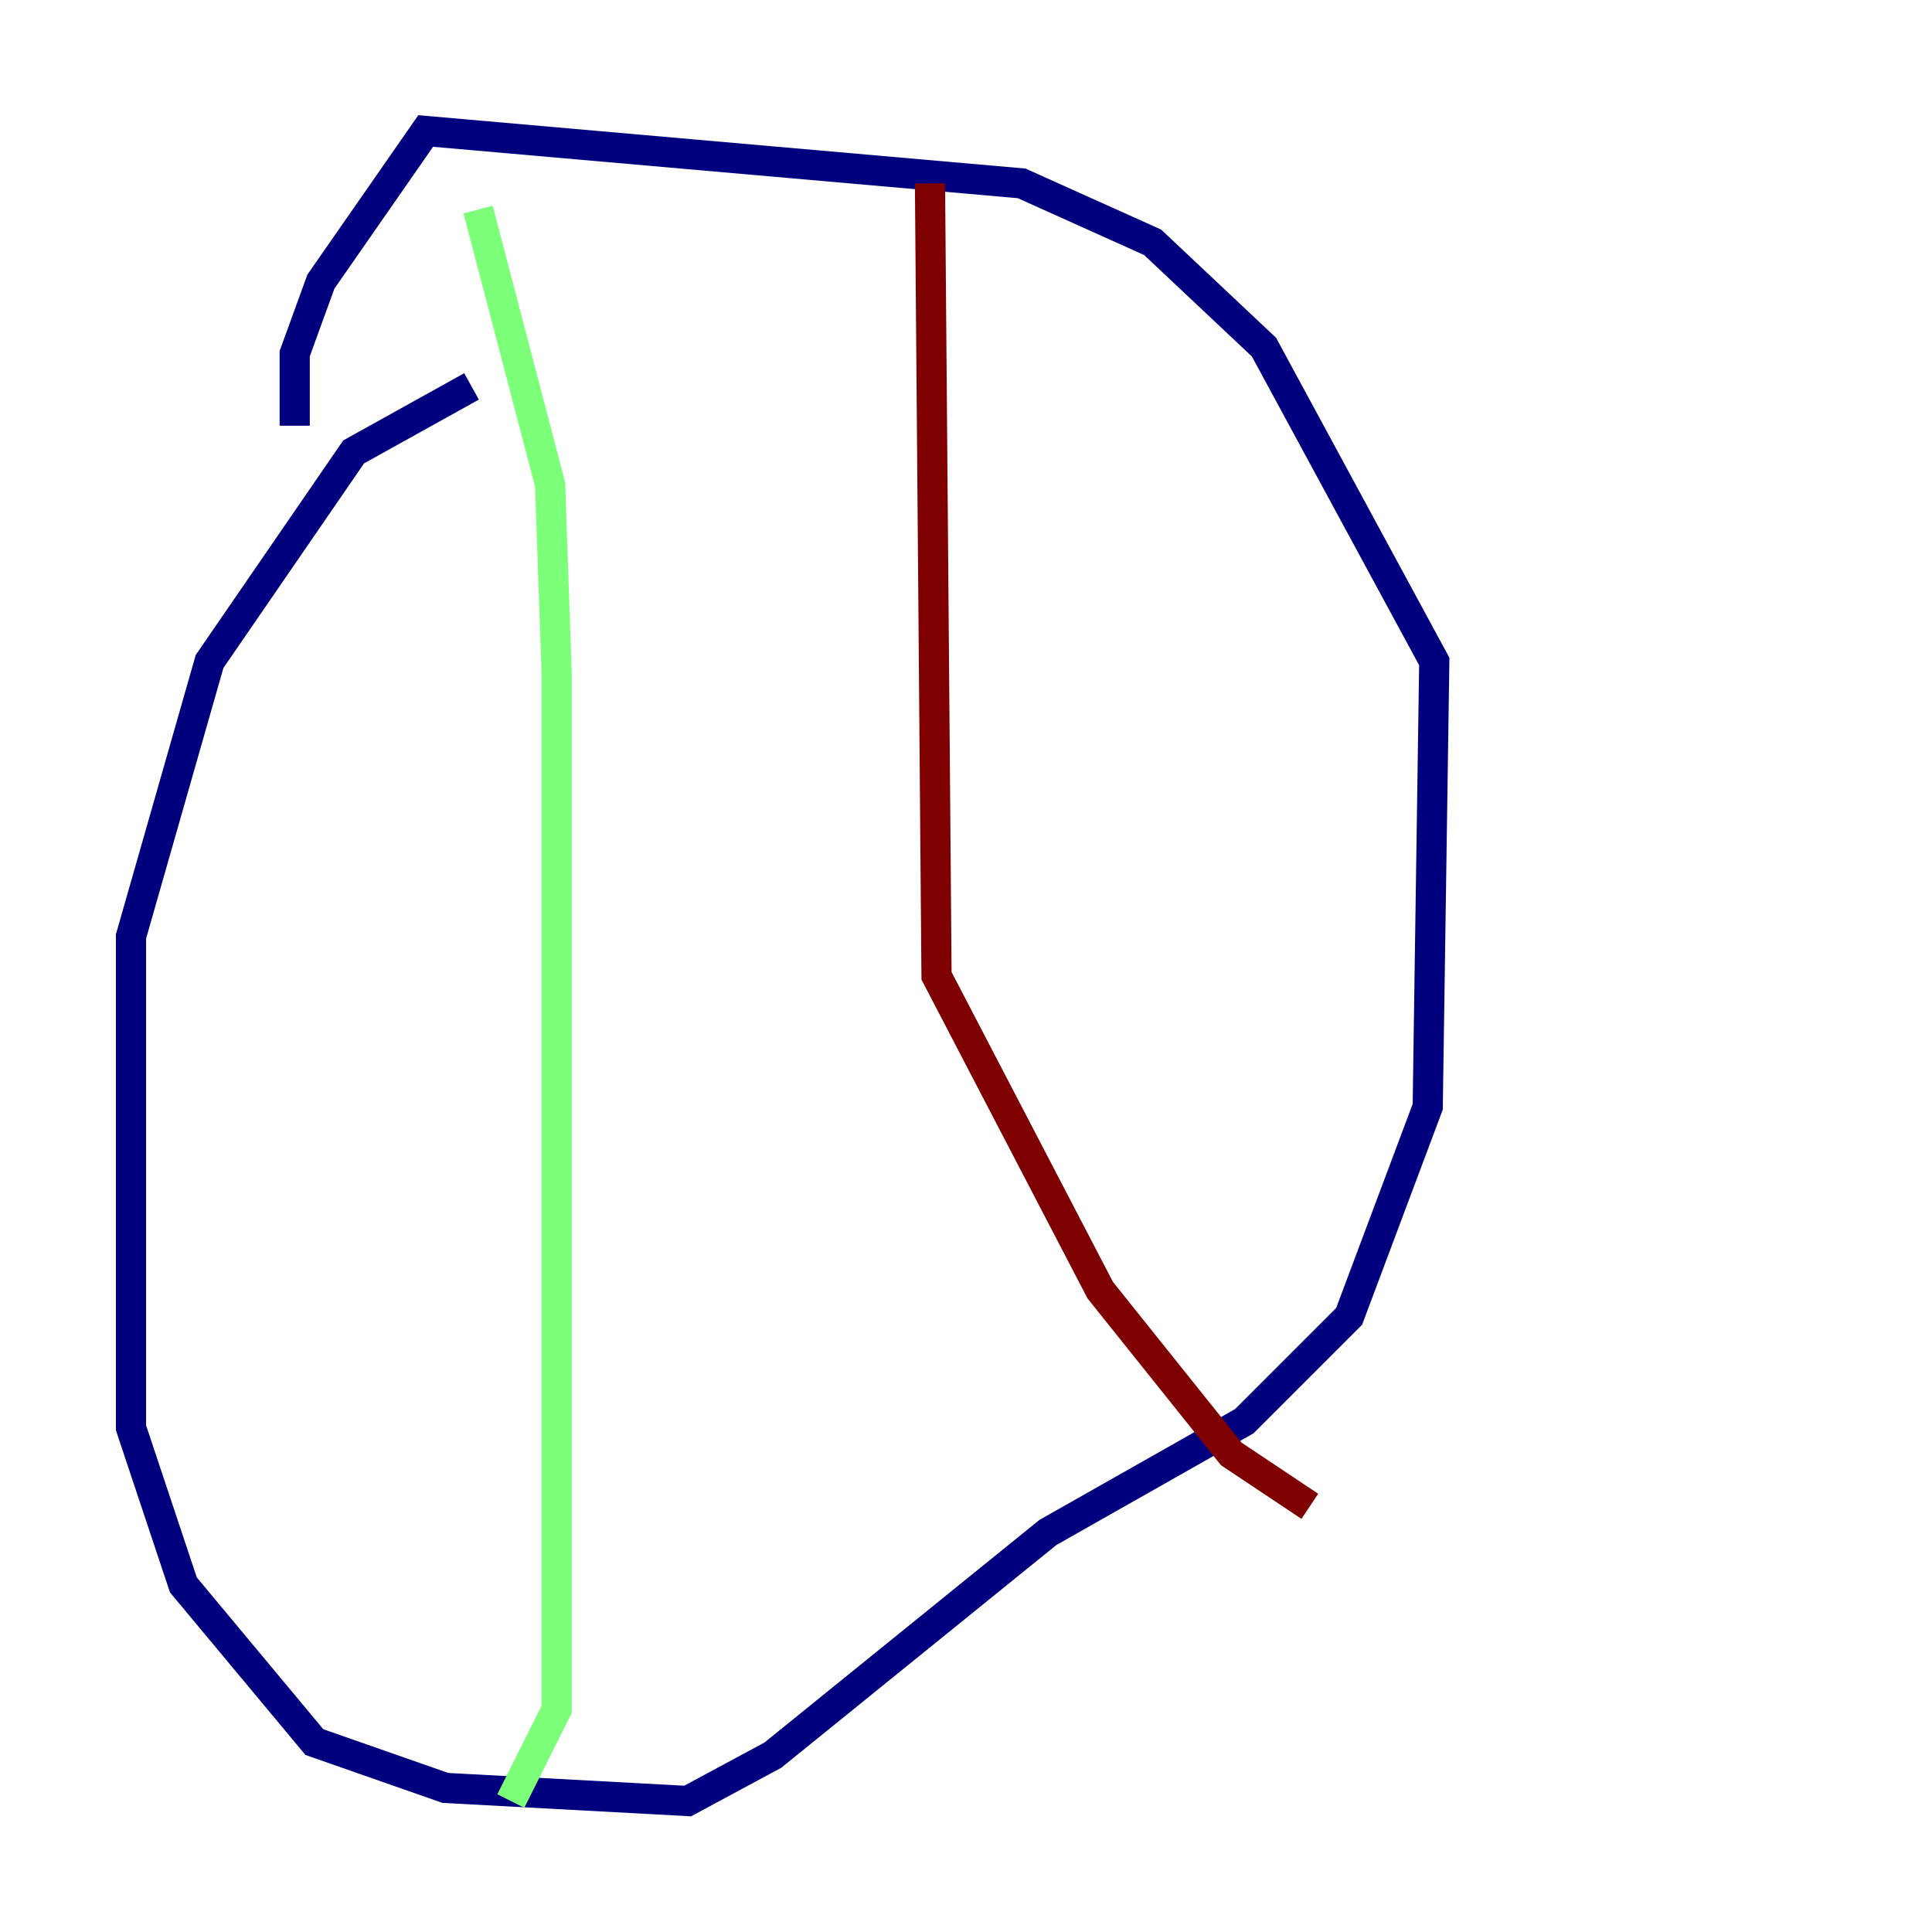 <?xml version="1.0" encoding="utf-8" ?>
<svg baseProfile="tiny" height="128" version="1.2" viewBox="0,0,128,128" width="128" xmlns="http://www.w3.org/2000/svg" xmlns:ev="http://www.w3.org/2001/xml-events" xmlns:xlink="http://www.w3.org/1999/xlink"><defs /><polyline fill="none" points="31.241,25.6 23.43,29.939 13.885,43.824 8.678,62.047 8.678,94.59 12.149,105.003 20.827,115.417 29.505,118.454 45.559,119.322 51.2,116.285 69.424,101.532 82.441,94.156 89.383,87.214 94.59,73.329 95.024,43.824 83.742,22.997 76.366,16.054 67.688,12.149 28.203,8.678 21.261,18.658 19.525,23.43 19.525,28.203" stroke="#00007f" stroke-width="2" /><polyline fill="none" points="31.675,13.885 36.447,32.108 36.881,44.691 36.881,113.248 33.844,119.322" stroke="#7cff79" stroke-width="2" /><polyline fill="none" points="61.614,12.149 62.047,64.651 72.895,85.478 81.573,96.325 86.78,99.797" stroke="#7f0000" stroke-width="2" /></svg>